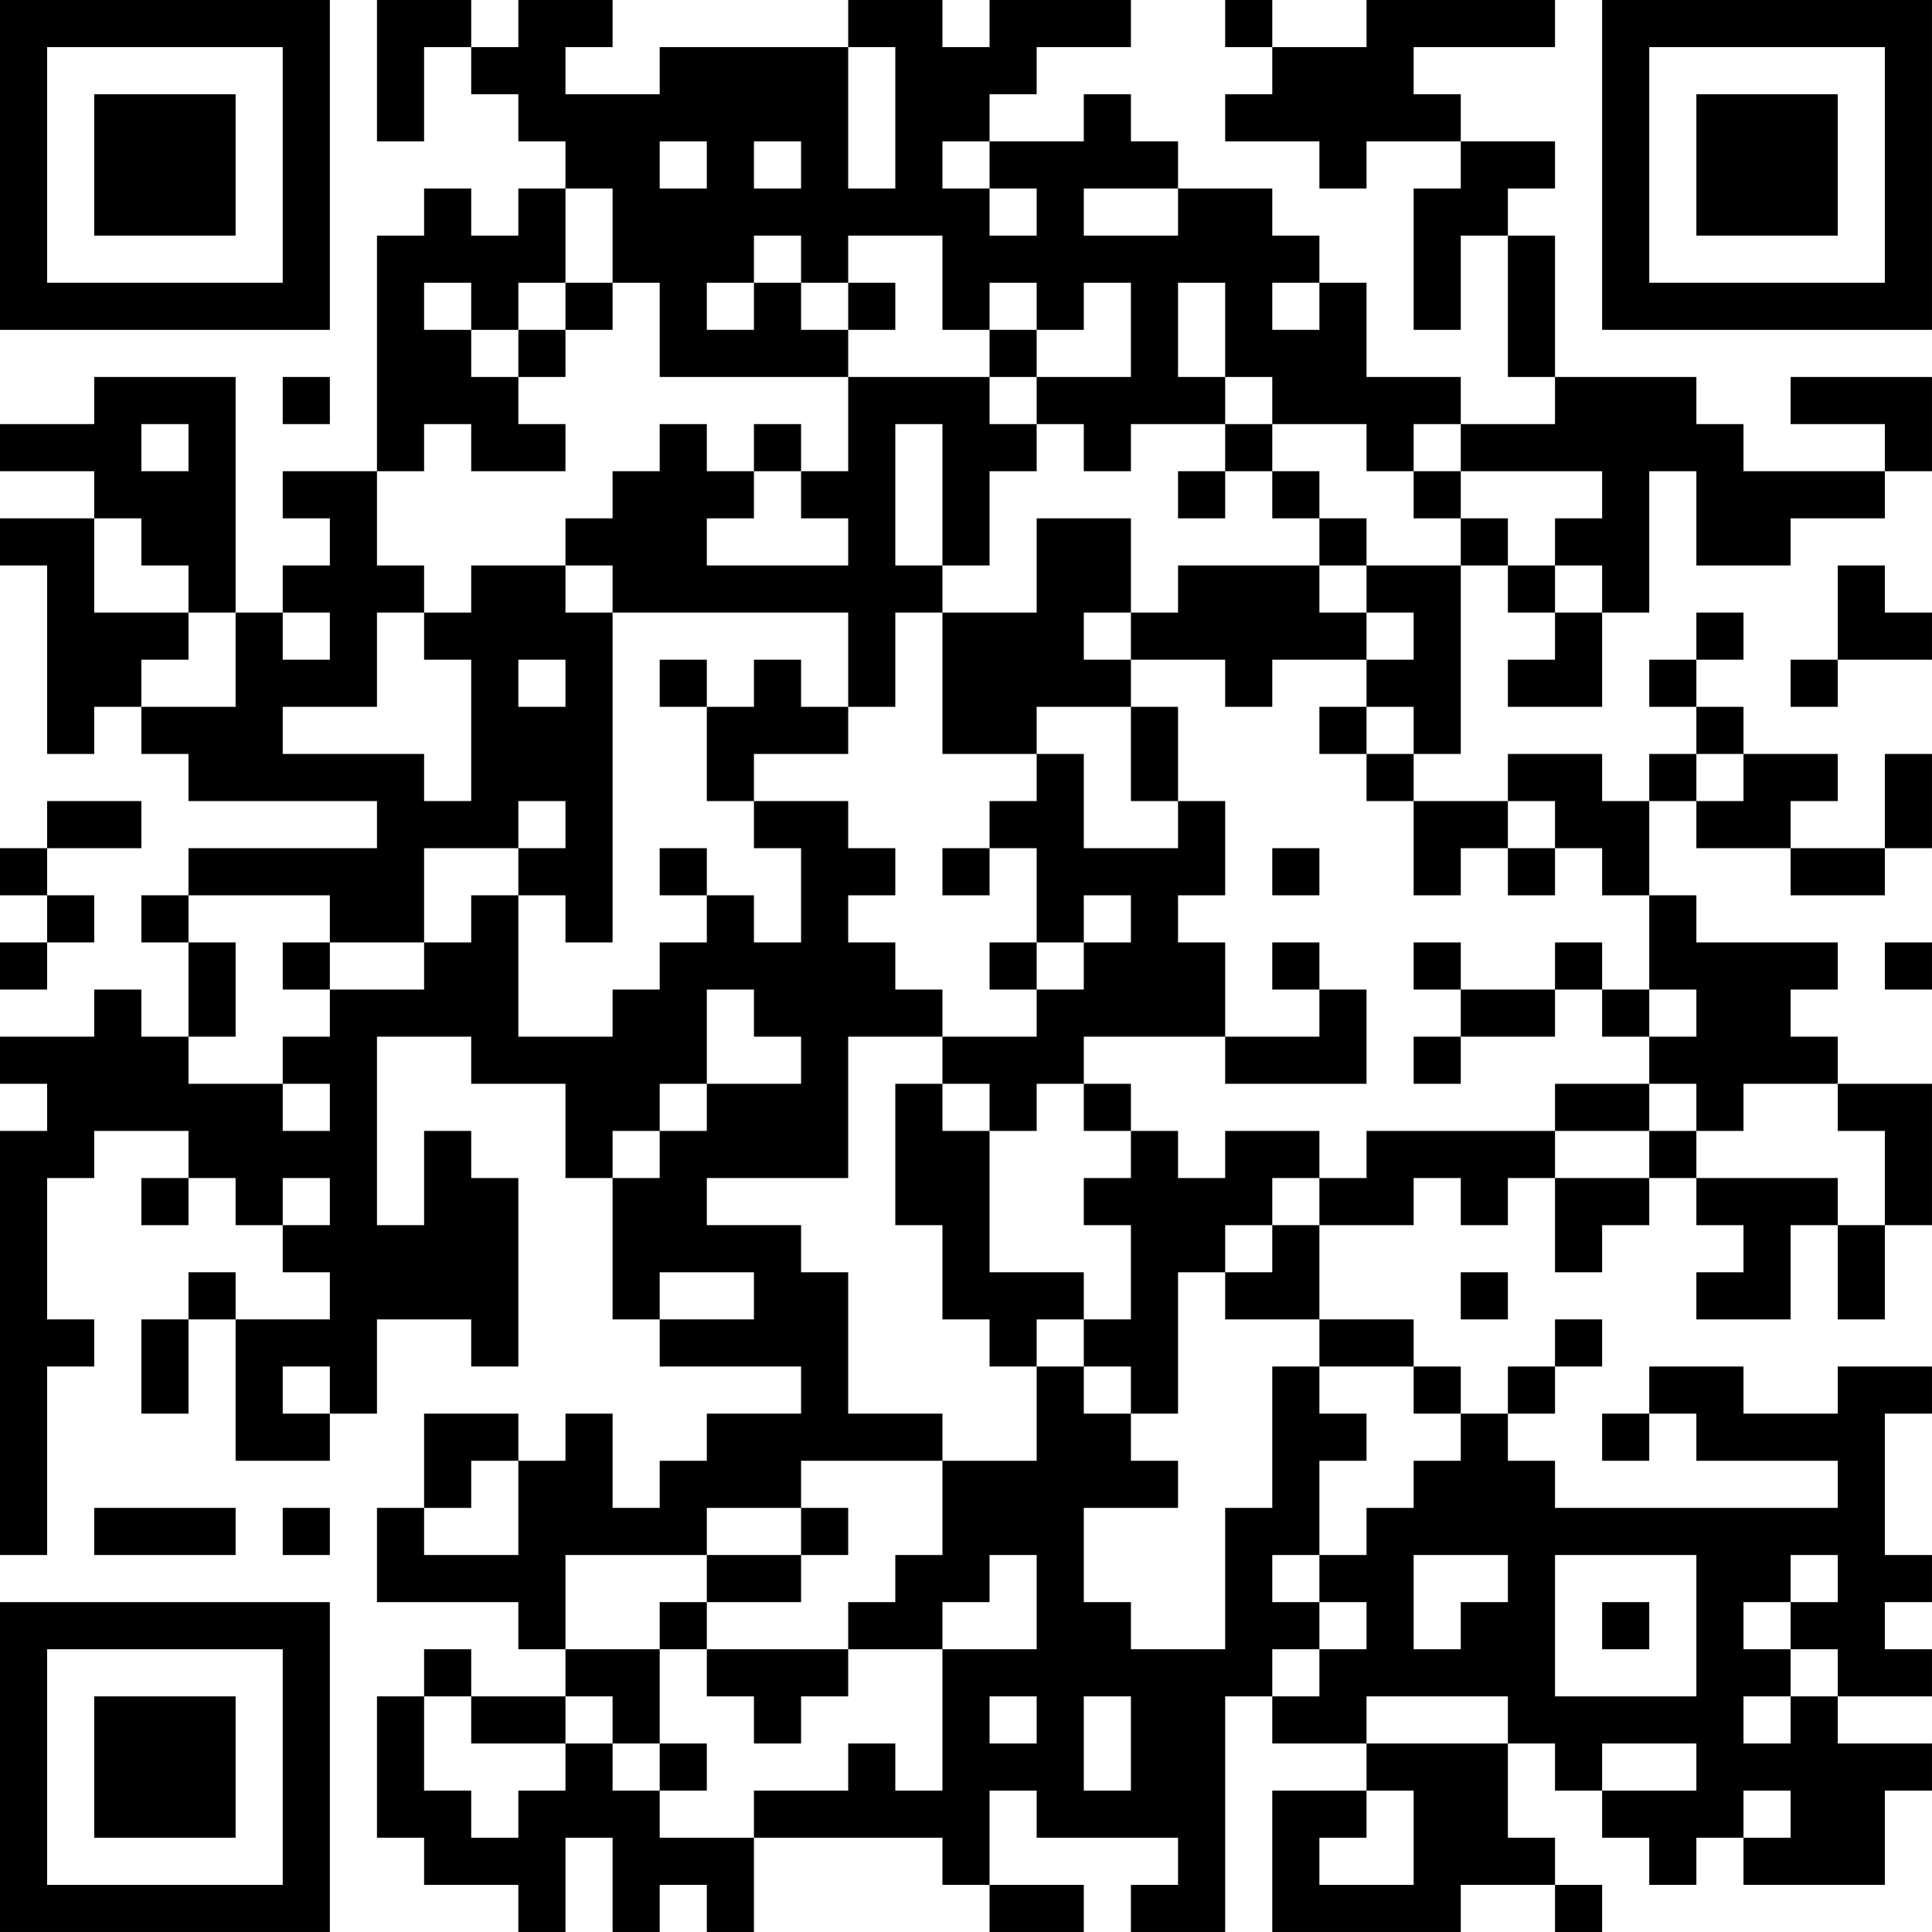 <?xml version="1.0" encoding="UTF-8"?>
<svg xmlns="http://www.w3.org/2000/svg" version="1.1" width="200" height="200" viewBox="0 0 200 200"><rect x="0" y="0" width="200" height="200" fill="#ffffff"/><g transform="scale(4.878)"><g transform="translate(0,0)"><path fill-rule="evenodd" d="M8 0L8 3L9 3L9 1L10 1L10 2L11 2L11 3L12 3L12 4L11 4L11 5L10 5L10 4L9 4L9 5L8 5L8 10L6 10L6 11L7 11L7 12L6 12L6 13L5 13L5 8L2 8L2 9L0 9L0 10L2 10L2 11L0 11L0 12L1 12L1 16L2 16L2 15L3 15L3 16L4 16L4 17L8 17L8 18L4 18L4 19L3 19L3 20L4 20L4 22L3 22L3 21L2 21L2 22L0 22L0 23L1 23L1 24L0 24L0 33L1 33L1 29L2 29L2 28L1 28L1 25L2 25L2 24L4 24L4 25L3 25L3 26L4 26L4 25L5 25L5 26L6 26L6 27L7 27L7 28L5 28L5 27L4 27L4 28L3 28L3 30L4 30L4 28L5 28L5 31L7 31L7 30L8 30L8 28L10 28L10 29L11 29L11 25L10 25L10 24L9 24L9 26L8 26L8 22L10 22L10 23L12 23L12 25L13 25L13 28L14 28L14 29L17 29L17 30L15 30L15 31L14 31L14 32L13 32L13 30L12 30L12 31L11 31L11 30L9 30L9 32L8 32L8 34L11 34L11 35L12 35L12 36L10 36L10 35L9 35L9 36L8 36L8 39L9 39L9 40L11 40L11 41L12 41L12 39L13 39L13 41L14 41L14 40L15 40L15 41L16 41L16 39L20 39L20 40L21 40L21 41L23 41L23 40L21 40L21 38L22 38L22 39L25 39L25 40L24 40L24 41L26 41L26 36L27 36L27 37L29 37L29 38L27 38L27 41L31 41L31 40L33 40L33 41L34 41L34 40L33 40L33 39L32 39L32 37L33 37L33 38L34 38L34 39L35 39L35 40L36 40L36 39L37 39L37 40L40 40L40 38L41 38L41 37L39 37L39 36L41 36L41 35L40 35L40 34L41 34L41 33L40 33L40 30L41 30L41 29L39 29L39 30L37 30L37 29L35 29L35 30L34 30L34 31L35 31L35 30L36 30L36 31L39 31L39 32L33 32L33 31L32 31L32 30L33 30L33 29L34 29L34 28L33 28L33 29L32 29L32 30L31 30L31 29L30 29L30 28L28 28L28 26L30 26L30 25L31 25L31 26L32 26L32 25L33 25L33 27L34 27L34 26L35 26L35 25L36 25L36 26L37 26L37 27L36 27L36 28L38 28L38 26L39 26L39 28L40 28L40 26L41 26L41 23L39 23L39 22L38 22L38 21L39 21L39 20L36 20L36 19L35 19L35 17L36 17L36 18L38 18L38 19L40 19L40 18L41 18L41 16L40 16L40 18L38 18L38 17L39 17L39 16L37 16L37 15L36 15L36 14L37 14L37 13L36 13L36 14L35 14L35 15L36 15L36 16L35 16L35 17L34 17L34 16L32 16L32 17L30 17L30 16L31 16L31 12L32 12L32 13L33 13L33 14L32 14L32 15L34 15L34 13L35 13L35 10L36 10L36 12L38 12L38 11L40 11L40 10L41 10L41 8L38 8L38 9L40 9L40 10L37 10L37 9L36 9L36 8L33 8L33 5L32 5L32 4L33 4L33 3L31 3L31 2L30 2L30 1L33 1L33 0L29 0L29 1L27 1L27 0L26 0L26 1L27 1L27 2L26 2L26 3L28 3L28 4L29 4L29 3L31 3L31 4L30 4L30 7L31 7L31 5L32 5L32 8L33 8L33 9L31 9L31 8L29 8L29 6L28 6L28 5L27 5L27 4L25 4L25 3L24 3L24 2L23 2L23 3L21 3L21 2L22 2L22 1L24 1L24 0L21 0L21 1L20 1L20 0L18 0L18 1L14 1L14 2L12 2L12 1L13 1L13 0L11 0L11 1L10 1L10 0ZM18 1L18 4L19 4L19 1ZM14 3L14 4L15 4L15 3ZM16 3L16 4L17 4L17 3ZM20 3L20 4L21 4L21 5L22 5L22 4L21 4L21 3ZM12 4L12 6L11 6L11 7L10 7L10 6L9 6L9 7L10 7L10 8L11 8L11 9L12 9L12 10L10 10L10 9L9 9L9 10L8 10L8 12L9 12L9 13L8 13L8 15L6 15L6 16L9 16L9 17L10 17L10 14L9 14L9 13L10 13L10 12L12 12L12 13L13 13L13 20L12 20L12 19L11 19L11 18L12 18L12 17L11 17L11 18L9 18L9 20L7 20L7 19L4 19L4 20L5 20L5 22L4 22L4 23L6 23L6 24L7 24L7 23L6 23L6 22L7 22L7 21L9 21L9 20L10 20L10 19L11 19L11 22L13 22L13 21L14 21L14 20L15 20L15 19L16 19L16 20L17 20L17 18L16 18L16 17L18 17L18 18L19 18L19 19L18 19L18 20L19 20L19 21L20 21L20 22L18 22L18 25L15 25L15 26L17 26L17 27L18 27L18 30L20 30L20 31L17 31L17 32L15 32L15 33L12 33L12 35L14 35L14 37L13 37L13 36L12 36L12 37L10 37L10 36L9 36L9 38L10 38L10 39L11 39L11 38L12 38L12 37L13 37L13 38L14 38L14 39L16 39L16 38L18 38L18 37L19 37L19 38L20 38L20 35L22 35L22 33L21 33L21 34L20 34L20 35L18 35L18 34L19 34L19 33L20 33L20 31L22 31L22 29L23 29L23 30L24 30L24 31L25 31L25 32L23 32L23 34L24 34L24 35L26 35L26 32L27 32L27 29L28 29L28 30L29 30L29 31L28 31L28 33L27 33L27 34L28 34L28 35L27 35L27 36L28 36L28 35L29 35L29 34L28 34L28 33L29 33L29 32L30 32L30 31L31 31L31 30L30 30L30 29L28 29L28 28L26 28L26 27L27 27L27 26L28 26L28 25L29 25L29 24L33 24L33 25L35 25L35 24L36 24L36 25L39 25L39 26L40 26L40 24L39 24L39 23L37 23L37 24L36 24L36 23L35 23L35 22L36 22L36 21L35 21L35 19L34 19L34 18L33 18L33 17L32 17L32 18L31 18L31 19L30 19L30 17L29 17L29 16L30 16L30 15L29 15L29 14L30 14L30 13L29 13L29 12L31 12L31 11L32 11L32 12L33 12L33 13L34 13L34 12L33 12L33 11L34 11L34 10L31 10L31 9L30 9L30 10L29 10L29 9L27 9L27 8L26 8L26 6L25 6L25 8L26 8L26 9L24 9L24 10L23 10L23 9L22 9L22 8L24 8L24 6L23 6L23 7L22 7L22 6L21 6L21 7L20 7L20 5L18 5L18 6L17 6L17 5L16 5L16 6L15 6L15 7L16 7L16 6L17 6L17 7L18 7L18 8L14 8L14 6L13 6L13 4ZM23 4L23 5L25 5L25 4ZM12 6L12 7L11 7L11 8L12 8L12 7L13 7L13 6ZM18 6L18 7L19 7L19 6ZM27 6L27 7L28 7L28 6ZM21 7L21 8L18 8L18 10L17 10L17 9L16 9L16 10L15 10L15 9L14 9L14 10L13 10L13 11L12 11L12 12L13 12L13 13L18 13L18 15L17 15L17 14L16 14L16 15L15 15L15 14L14 14L14 15L15 15L15 17L16 17L16 16L18 16L18 15L19 15L19 13L20 13L20 16L22 16L22 17L21 17L21 18L20 18L20 19L21 19L21 18L22 18L22 20L21 20L21 21L22 21L22 22L20 22L20 23L19 23L19 26L20 26L20 28L21 28L21 29L22 29L22 28L23 28L23 29L24 29L24 30L25 30L25 27L26 27L26 26L27 26L27 25L28 25L28 24L26 24L26 25L25 25L25 24L24 24L24 23L23 23L23 22L26 22L26 23L29 23L29 21L28 21L28 20L27 20L27 21L28 21L28 22L26 22L26 20L25 20L25 19L26 19L26 17L25 17L25 15L24 15L24 14L26 14L26 15L27 15L27 14L29 14L29 13L28 13L28 12L29 12L29 11L28 11L28 10L27 10L27 9L26 9L26 10L25 10L25 11L26 11L26 10L27 10L27 11L28 11L28 12L25 12L25 13L24 13L24 11L22 11L22 13L20 13L20 12L21 12L21 10L22 10L22 9L21 9L21 8L22 8L22 7ZM6 8L6 9L7 9L7 8ZM3 9L3 10L4 10L4 9ZM19 9L19 12L20 12L20 9ZM16 10L16 11L15 11L15 12L18 12L18 11L17 11L17 10ZM30 10L30 11L31 11L31 10ZM2 11L2 13L4 13L4 14L3 14L3 15L5 15L5 13L4 13L4 12L3 12L3 11ZM39 12L39 14L38 14L38 15L39 15L39 14L41 14L41 13L40 13L40 12ZM6 13L6 14L7 14L7 13ZM23 13L23 14L24 14L24 13ZM11 14L11 15L12 15L12 14ZM22 15L22 16L23 16L23 18L25 18L25 17L24 17L24 15ZM28 15L28 16L29 16L29 15ZM36 16L36 17L37 17L37 16ZM1 17L1 18L0 18L0 19L1 19L1 20L0 20L0 21L1 21L1 20L2 20L2 19L1 19L1 18L3 18L3 17ZM14 18L14 19L15 19L15 18ZM27 18L27 19L28 19L28 18ZM32 18L32 19L33 19L33 18ZM23 19L23 20L22 20L22 21L23 21L23 20L24 20L24 19ZM6 20L6 21L7 21L7 20ZM30 20L30 21L31 21L31 22L30 22L30 23L31 23L31 22L33 22L33 21L34 21L34 22L35 22L35 21L34 21L34 20L33 20L33 21L31 21L31 20ZM40 20L40 21L41 21L41 20ZM15 21L15 23L14 23L14 24L13 24L13 25L14 25L14 24L15 24L15 23L17 23L17 22L16 22L16 21ZM20 23L20 24L21 24L21 27L23 27L23 28L24 28L24 26L23 26L23 25L24 25L24 24L23 24L23 23L22 23L22 24L21 24L21 23ZM33 23L33 24L35 24L35 23ZM6 25L6 26L7 26L7 25ZM14 27L14 28L16 28L16 27ZM31 27L31 28L32 28L32 27ZM6 29L6 30L7 30L7 29ZM10 31L10 32L9 32L9 33L11 33L11 31ZM2 32L2 33L5 33L5 32ZM6 32L6 33L7 33L7 32ZM17 32L17 33L15 33L15 34L14 34L14 35L15 35L15 36L16 36L16 37L17 37L17 36L18 36L18 35L15 35L15 34L17 34L17 33L18 33L18 32ZM30 33L30 35L31 35L31 34L32 34L32 33ZM33 33L33 36L36 36L36 33ZM38 33L38 34L37 34L37 35L38 35L38 36L37 36L37 37L38 37L38 36L39 36L39 35L38 35L38 34L39 34L39 33ZM34 34L34 35L35 35L35 34ZM21 36L21 37L22 37L22 36ZM23 36L23 38L24 38L24 36ZM29 36L29 37L32 37L32 36ZM14 37L14 38L15 38L15 37ZM34 37L34 38L36 38L36 37ZM29 38L29 39L28 39L28 40L30 40L30 38ZM37 38L37 39L38 39L38 38ZM0 0L0 7L7 7L7 0ZM1 1L1 6L6 6L6 1ZM2 2L2 5L5 5L5 2ZM34 0L34 7L41 7L41 0ZM35 1L35 6L40 6L40 1ZM36 2L36 5L39 5L39 2ZM0 34L0 41L7 41L7 34ZM1 35L1 40L6 40L6 35ZM2 36L2 39L5 39L5 36Z" fill="#000000"/></g></g></svg>

